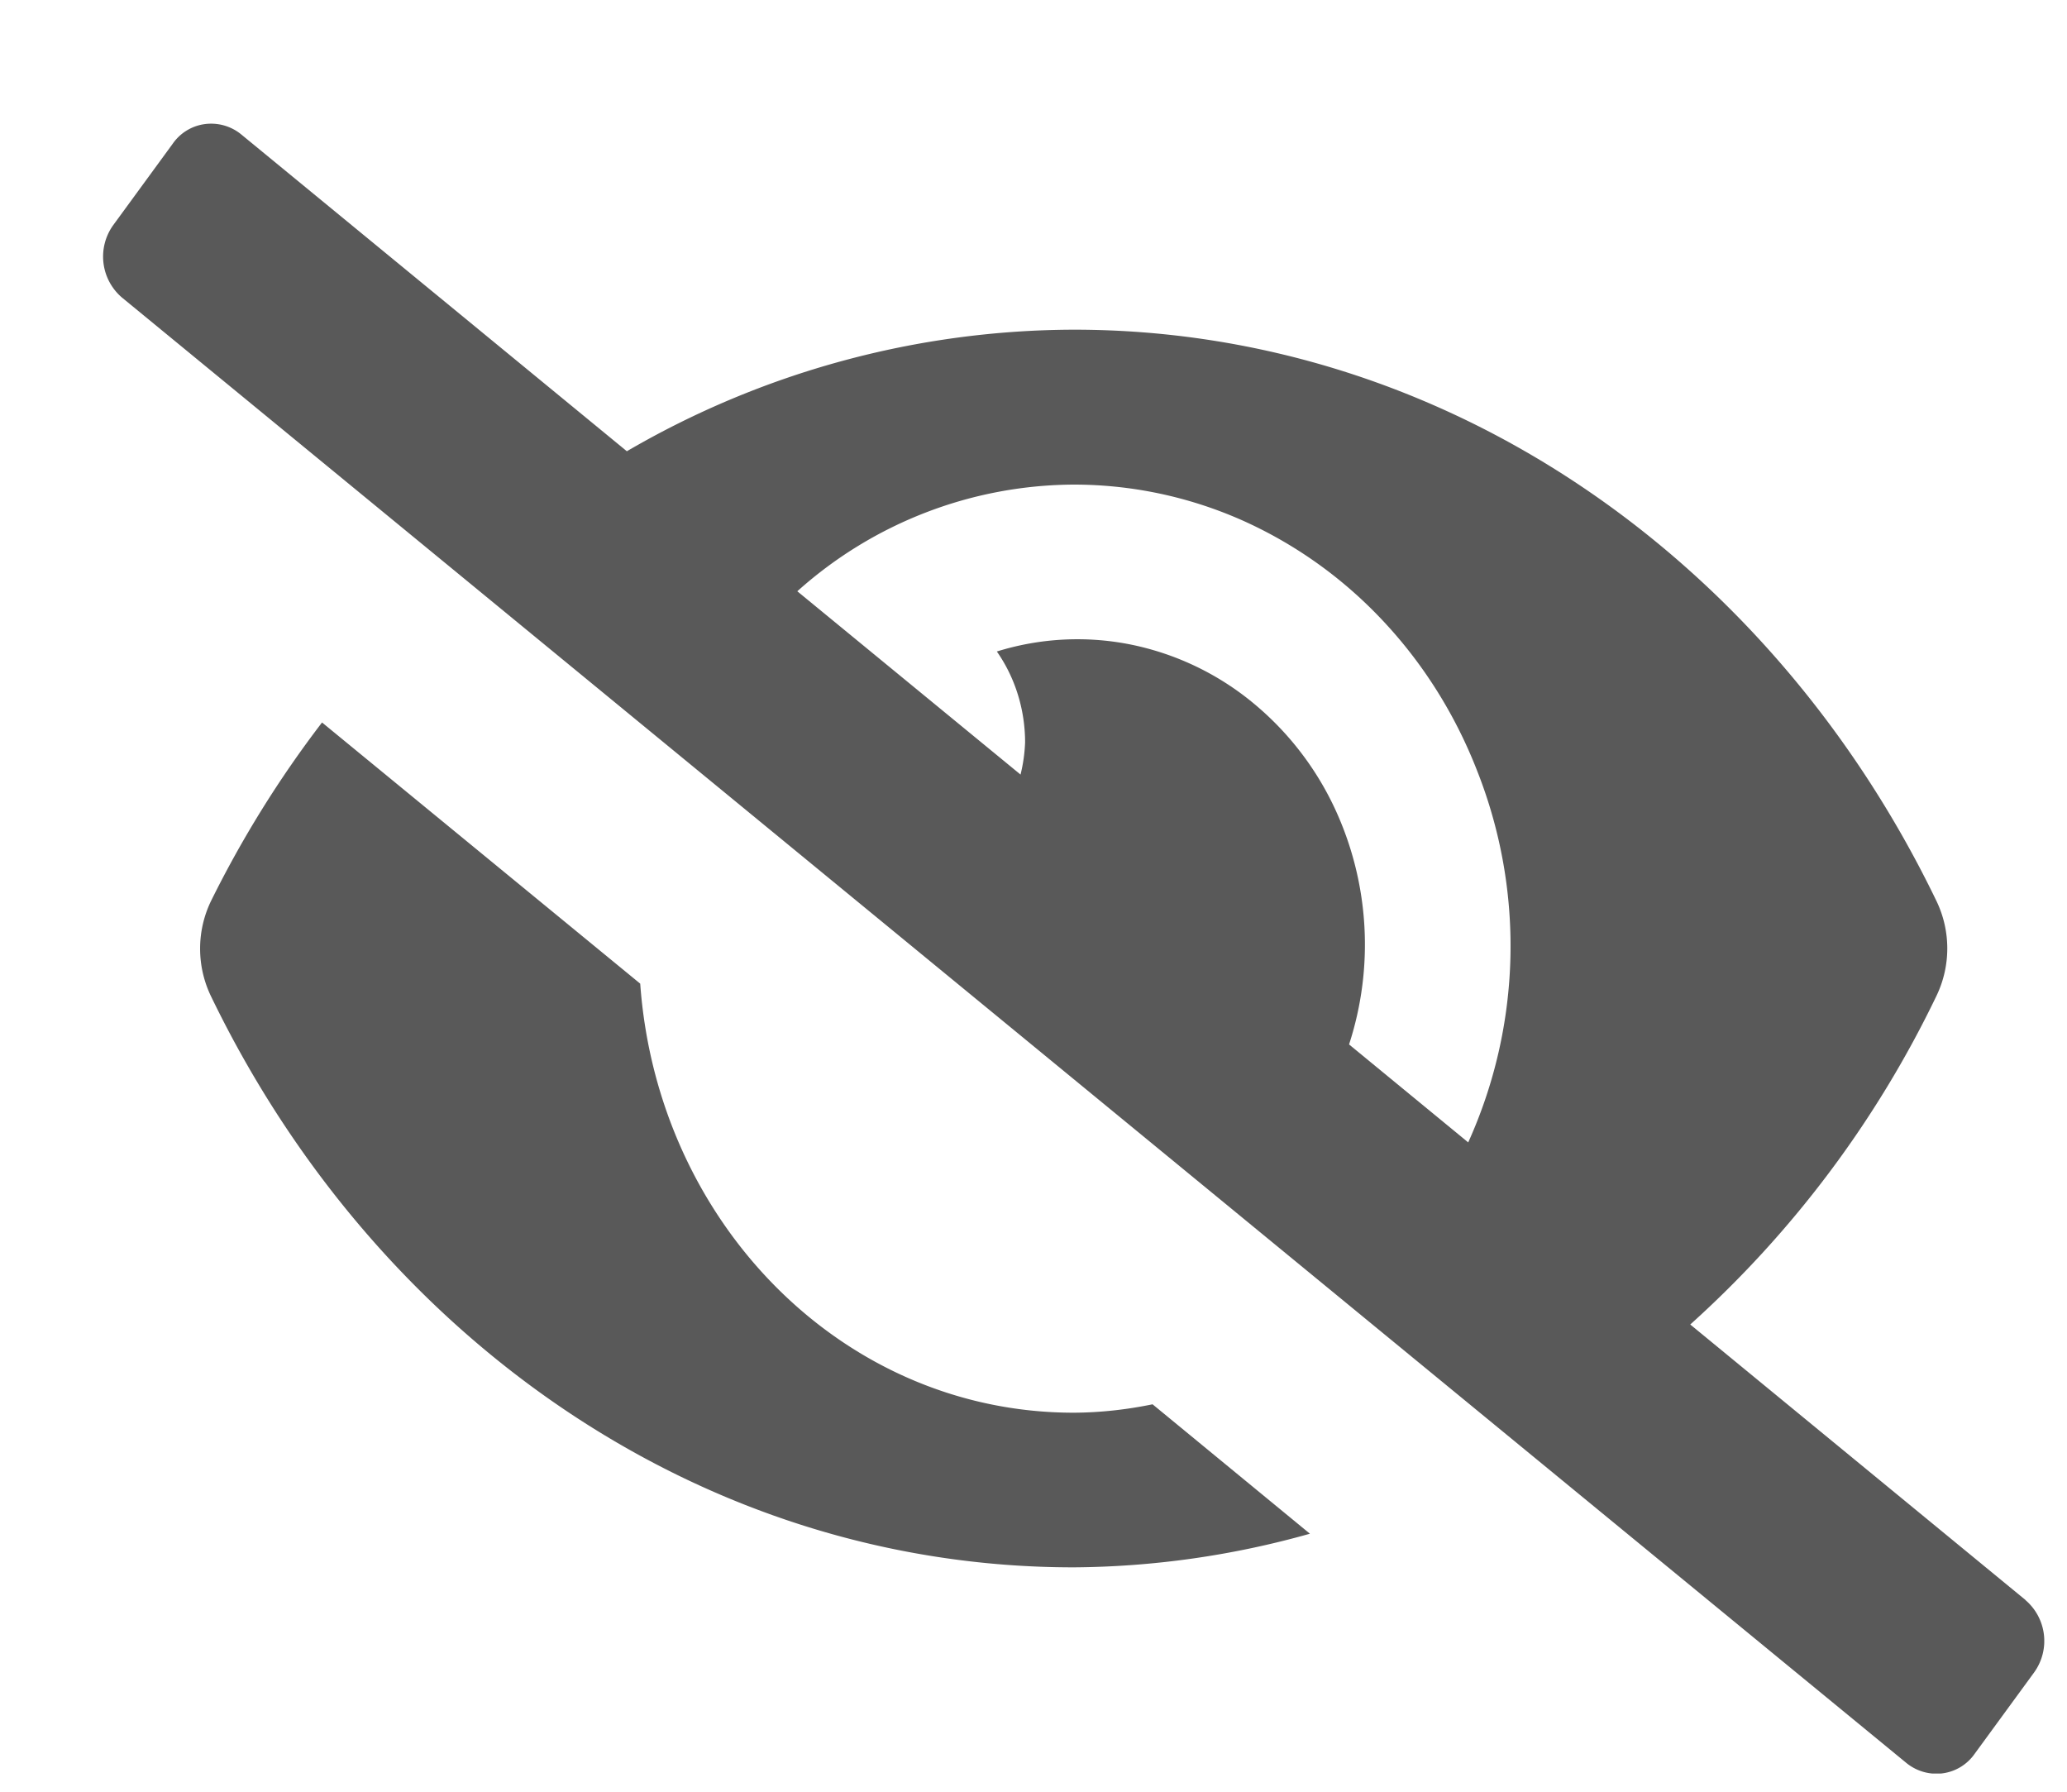 <svg width="15" height="13" fill="none" xmlns="http://www.w3.org/2000/svg"><g clip-path="url(#a)"><path d="M7.792 10.25c-1.67 0-3.021-1.373-3.146-3.113L2.337 5.242a7.851 7.851 0 0 0-.808 1.3.795.795 0 0 0 0 .682c1.194 2.474 3.557 4.148 6.263 4.148a6.46 6.46 0 0 0 1.714-.244l-1.142-.939c-.189.039-.38.06-.572.061Zm6.907 1.359L12.266 9.61a7.686 7.686 0 0 0 1.788-2.387.794.794 0 0 0 0-.683c-1.193-2.474-3.557-4.148-6.262-4.148a6.472 6.472 0 0 0-3.243.882l-2.8-2.3A.345.345 0 0 0 1.489.9a.338.338 0 0 0-.235.142l-.432.591a.391.391 0 0 0 .062.525l12.95 10.633a.346.346 0 0 0 .26.076.338.338 0 0 0 .235-.141l.432-.591a.39.39 0 0 0-.062-.525Zm-4.044-3.32-.865-.711a2.34 2.34 0 0 0-.096-1.696 2.193 2.193 0 0 0-.613-.792 2.028 2.028 0 0 0-.883-.415 1.968 1.968 0 0 0-.964.052c.133.19.205.422.205.66a1.154 1.154 0 0 1-.033.233l-1.62-1.33a3.024 3.024 0 0 1 2.006-.774c.416 0 .828.086 1.213.255.384.17.734.417 1.028.73.295.313.528.684.687 1.093a3.456 3.456 0 0 1-.065 2.694Z" fill="#595959"/></g><defs><clipPath id="a"><path fill="#fff" transform="translate(.748 .896)" d="M0 0h14.087v11.972H0z"/></clipPath></defs></svg>